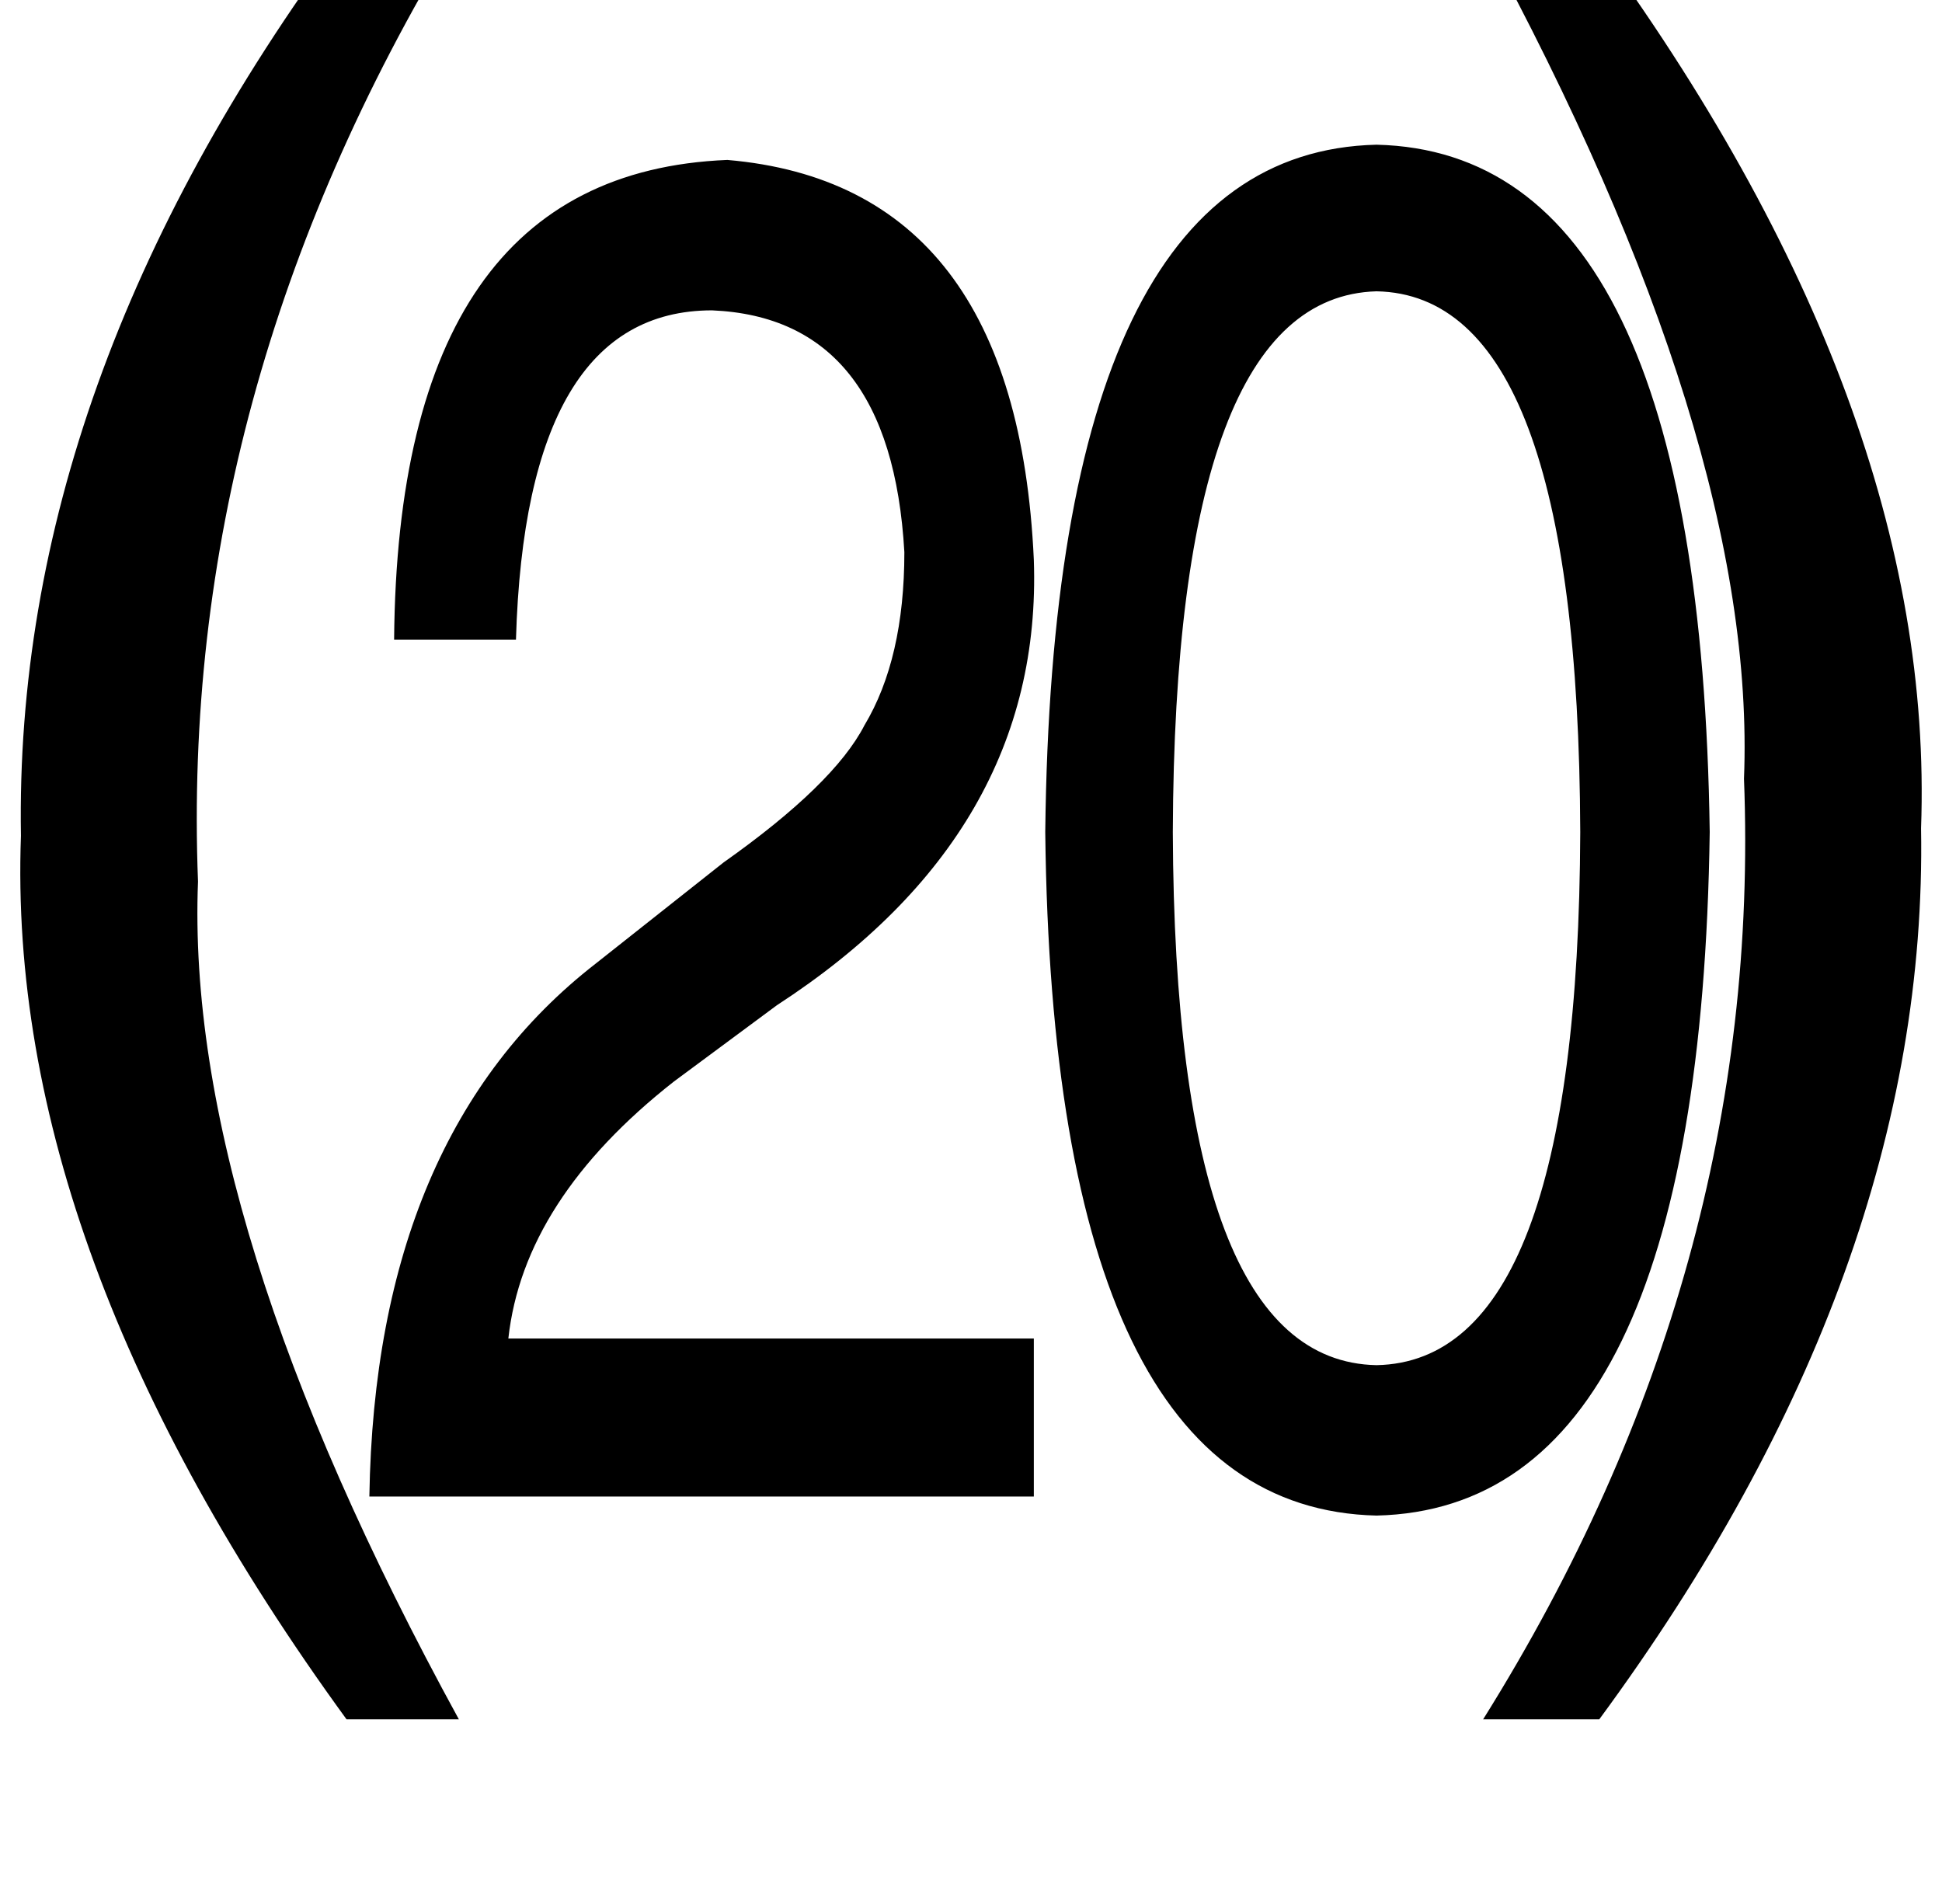 <?xml version="1.0" standalone="no"?>
<!DOCTYPE svg PUBLIC "-//W3C//DTD SVG 1.1//EN" "http://www.w3.org/Graphics/SVG/1.1/DTD/svg11.dtd" >
<svg xmlns="http://www.w3.org/2000/svg" xmlns:xlink="http://www.w3.org/1999/xlink" version="1.1" viewBox="-11 0 1020 1000">
   <path fill="currentColor"
d="M169 -33h59q-145 239 -135 496q-7 177 137 440h-59q-179 -246 -171 -464q-4 -238 169 -472zM829 903h-61q147 -235 137 -494q7 -177 -137 -442h57q181 246 173 468q4 233 -169 468zM260 336h-64q2 -245 175 -252q152 13 161 210q5 143 -135 234l-54 40q-79 62 -87 135
h276v83h-349q3 -190 119 -280l67 -53q58 -41 74 -72q21 -35 21 -91q-7 -123 -101 -127q-98 0 -103 173zM819 437q-1 -282 -107 -284q-106 3 -107 284q1 278 107 280q106 -2 107 -280zM887 437q-5 355 -175 359q-170 -4 -174 -359q4 -357 174 -361q170 4 175 361z" />
</svg>
